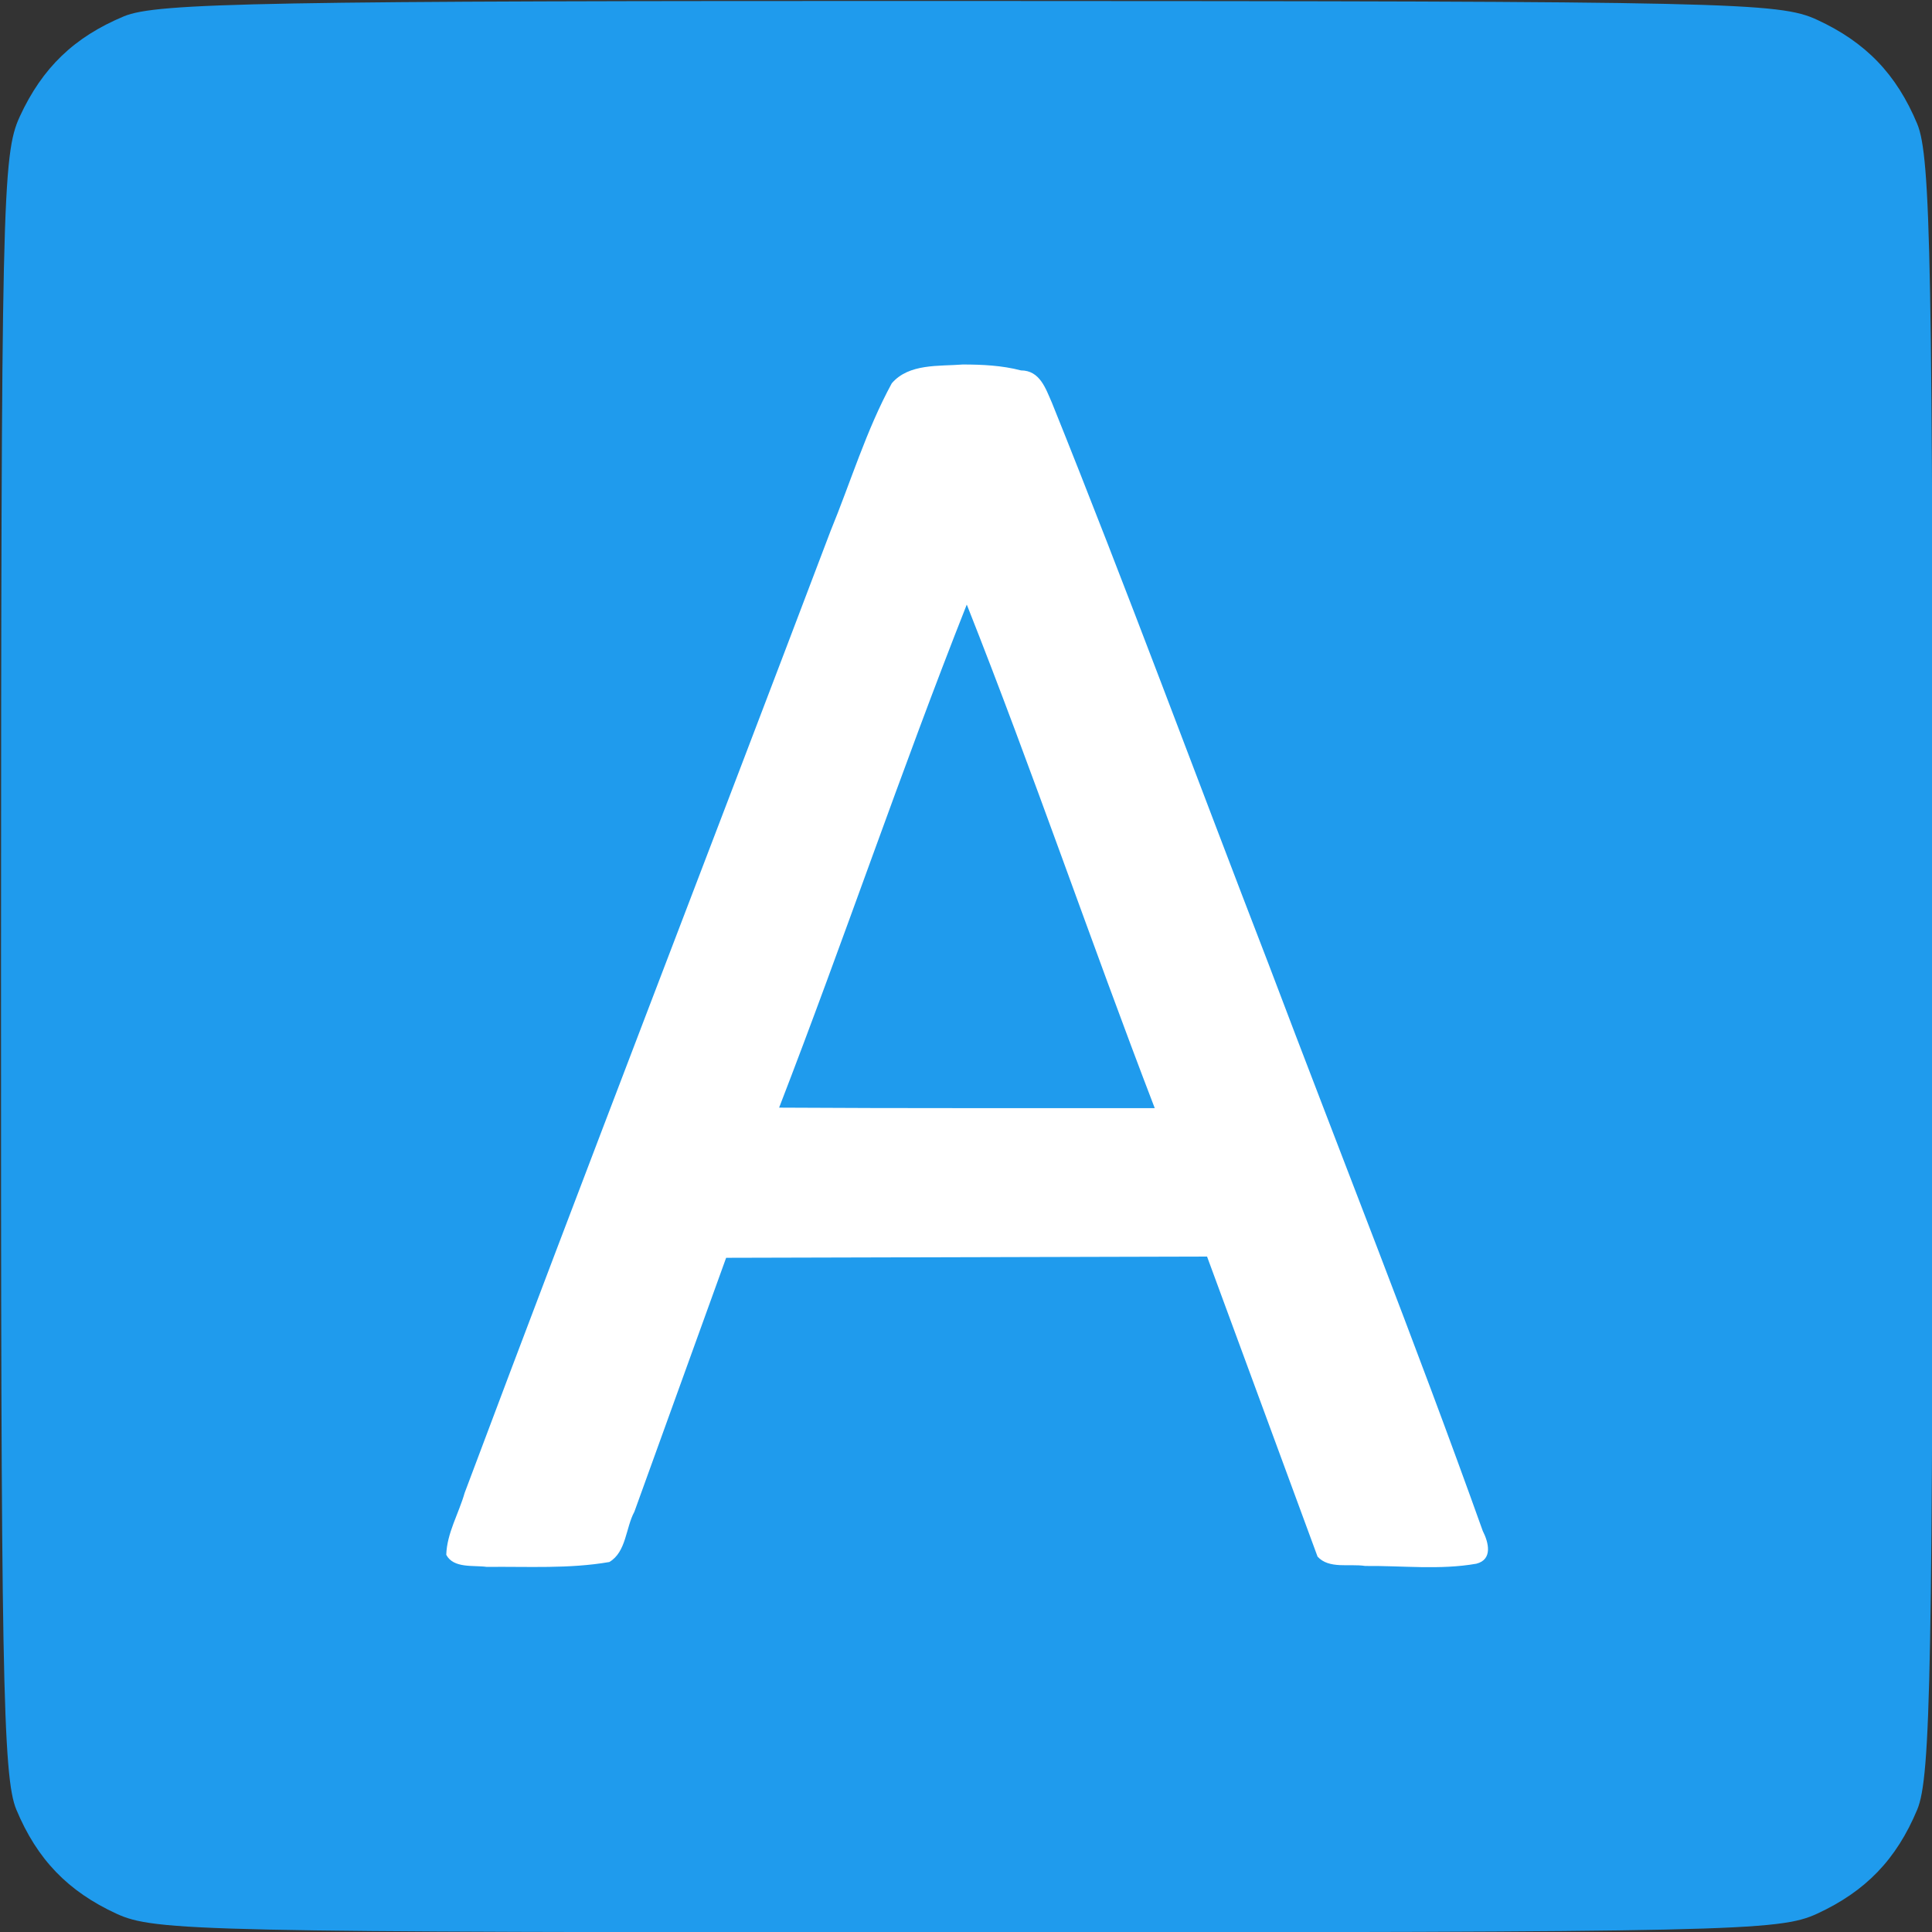 <?xml version="1.0" encoding="UTF-8" standalone="no"?>
<!-- Created with Inkscape (http://www.inkscape.org/) -->

<svg
   version="1.1"
   id="svg9"
   width="192"
   height="192"
   viewBox="0 0 192 192"
   sodipodi:docname="client-a.svg"
   inkscape:version="1.1.2 (0a00cf5339, 2022-02-04, custom)"
   xmlns:inkscape="http://www.inkscape.org/namespaces/inkscape"
   xmlns:sodipodi="http://sodipodi.sourceforge.net/DTD/sodipodi-0.dtd"
   xmlns="http://www.w3.org/2000/svg"
   xmlns:svg="http://www.w3.org/2000/svg">
  <rect x="0" y="0" width="192" height="192" fill="#333333" stroke="none"/>
  <defs
     id="defs13" />
  <sodipodi:namedview
     id="namedview11"
     pagecolor="#ffffff"
     bordercolor="#666666"
     borderopacity="1.0"
     inkscape:pageshadow="2"
     inkscape:pageopacity="0"
     inkscape:pagecheckerboard="0"
     showgrid="false"
     inkscape:zoom="4"
     inkscape:cx="94.625"
     inkscape:cy="99.25"
     inkscape:window-width="1920"
     inkscape:window-height="1017"
     inkscape:window-x="-8"
     inkscape:window-y="-8"
     inkscape:window-maximized="1"
     inkscape:current-layer="g15" />
  <g
     inkscape:groupmode="layer"
     inkscape:label="Image"
     id="g15">
    <path
       style="fill:#1f9bed"
       d="M 11.579,190.185 C 6.738,187.95 3.691,184.784 1.626,179.843 0.272,176.602 0.081,166.09 0.101,95.857 c 0.021,-75.914 0.122,-80.5 1.868,-84.282 2.234,-4.841 5.4,-7.888 10.341,-9.952 3.241,-1.354 13.753,-1.545 83.986,-1.526 75.914,0.021 80.5,0.122 84.282,1.868 4.841,2.234 7.888,5.4 9.952,10.341 1.353,3.239 1.548,13.765 1.548,83.768 0,70.003 -0.194,80.53 -1.548,83.768 -2.065,4.941 -5.111,8.107 -9.952,10.341 -3.784,1.746 -8.348,1.846 -84.5,1.846 -76.152,0 -80.716,-0.1 -84.5,-1.846 z m 54.49,-50.858 5.51,-15.248 24.5,0.007 24.5,0.007 5.629,15.242 5.629,15.242 7.621,0.292 c 4.927,0.189 7.621,-0.086 7.621,-0.778 0,-0.588 -4.012,-11.52 -8.915,-24.292 -11.686,-30.442 -28.493,-74.399 -31.819,-83.223 -1.451,-3.85 -3.06,-7.562 -3.574,-8.25 -1.247,-1.666 -12.135,-1.666 -13.382,0 -0.515,0.688 -2.126,4.4 -3.58,8.25 -5.818,15.404 -29.291,76.93 -34.831,91.297 -3.244,8.413 -5.899,15.745 -5.899,16.292 0,0.6 3.077,0.879 7.74,0.703 l 7.74,-0.292 z m 11.899,-33.002 c 1.023,-2.612 5.401,-14.538 9.729,-26.5 4.328,-11.963 8.101,-21.75 8.384,-21.75 0.283,0 4.06,9.787 8.393,21.75 4.333,11.963 8.71,23.888 9.727,26.5 l 1.849,4.75 H 96.079 76.108 Z"
       id="path2676" />
    <path
       style="fill:#ffffff;stroke-width:0.003;stroke-miterlimit:4;stroke-dasharray:none"
       d="m 95.681,36.224 c -2.37,0.187 -5.352,-0.12 -7.056,1.866 -2.54,4.658 -4.077,9.797 -6.091,14.695 -12.081,31.873 -24.387,63.66 -36.358,95.575 -0.581,2.04 -1.767,4.013 -1.827,6.154 0.727,1.381 2.713,1.015 4.027,1.203 4.053,-0.047 8.18,0.208 12.181,-0.486 1.694,-1.005 1.614,-3.395 2.486,-4.994 3.046,-8.41 6.081,-16.825 9.119,-25.238 15.931,-0.041 31.862,-0.082 47.793,-0.124 3.66,9.939 7.321,19.878 10.981,29.817 1.137,1.264 3.187,0.685 4.734,0.932 3.673,-0.037 7.42,0.416 11.049,-0.224 1.649,-0.417 1.218,-2.122 0.634,-3.261 -6.742,-18.876 -14.164,-37.5 -21.252,-56.248 -7.192,-18.611 -14.096,-37.336 -21.553,-55.843 -0.633,-1.435 -1.197,-3.233 -3.086,-3.237 -1.881,-0.493 -3.847,-0.585 -5.782,-0.587 z m 0.452,23.998 C 102.663,76.712 108.391,93.553 114.757,110.125 102.314,110.115 89.871,110.153 77.428,110.076 83.845,93.488 89.532,76.627 96.074,60.087 Z"
       id="path2278" />
  </g>
</svg>
